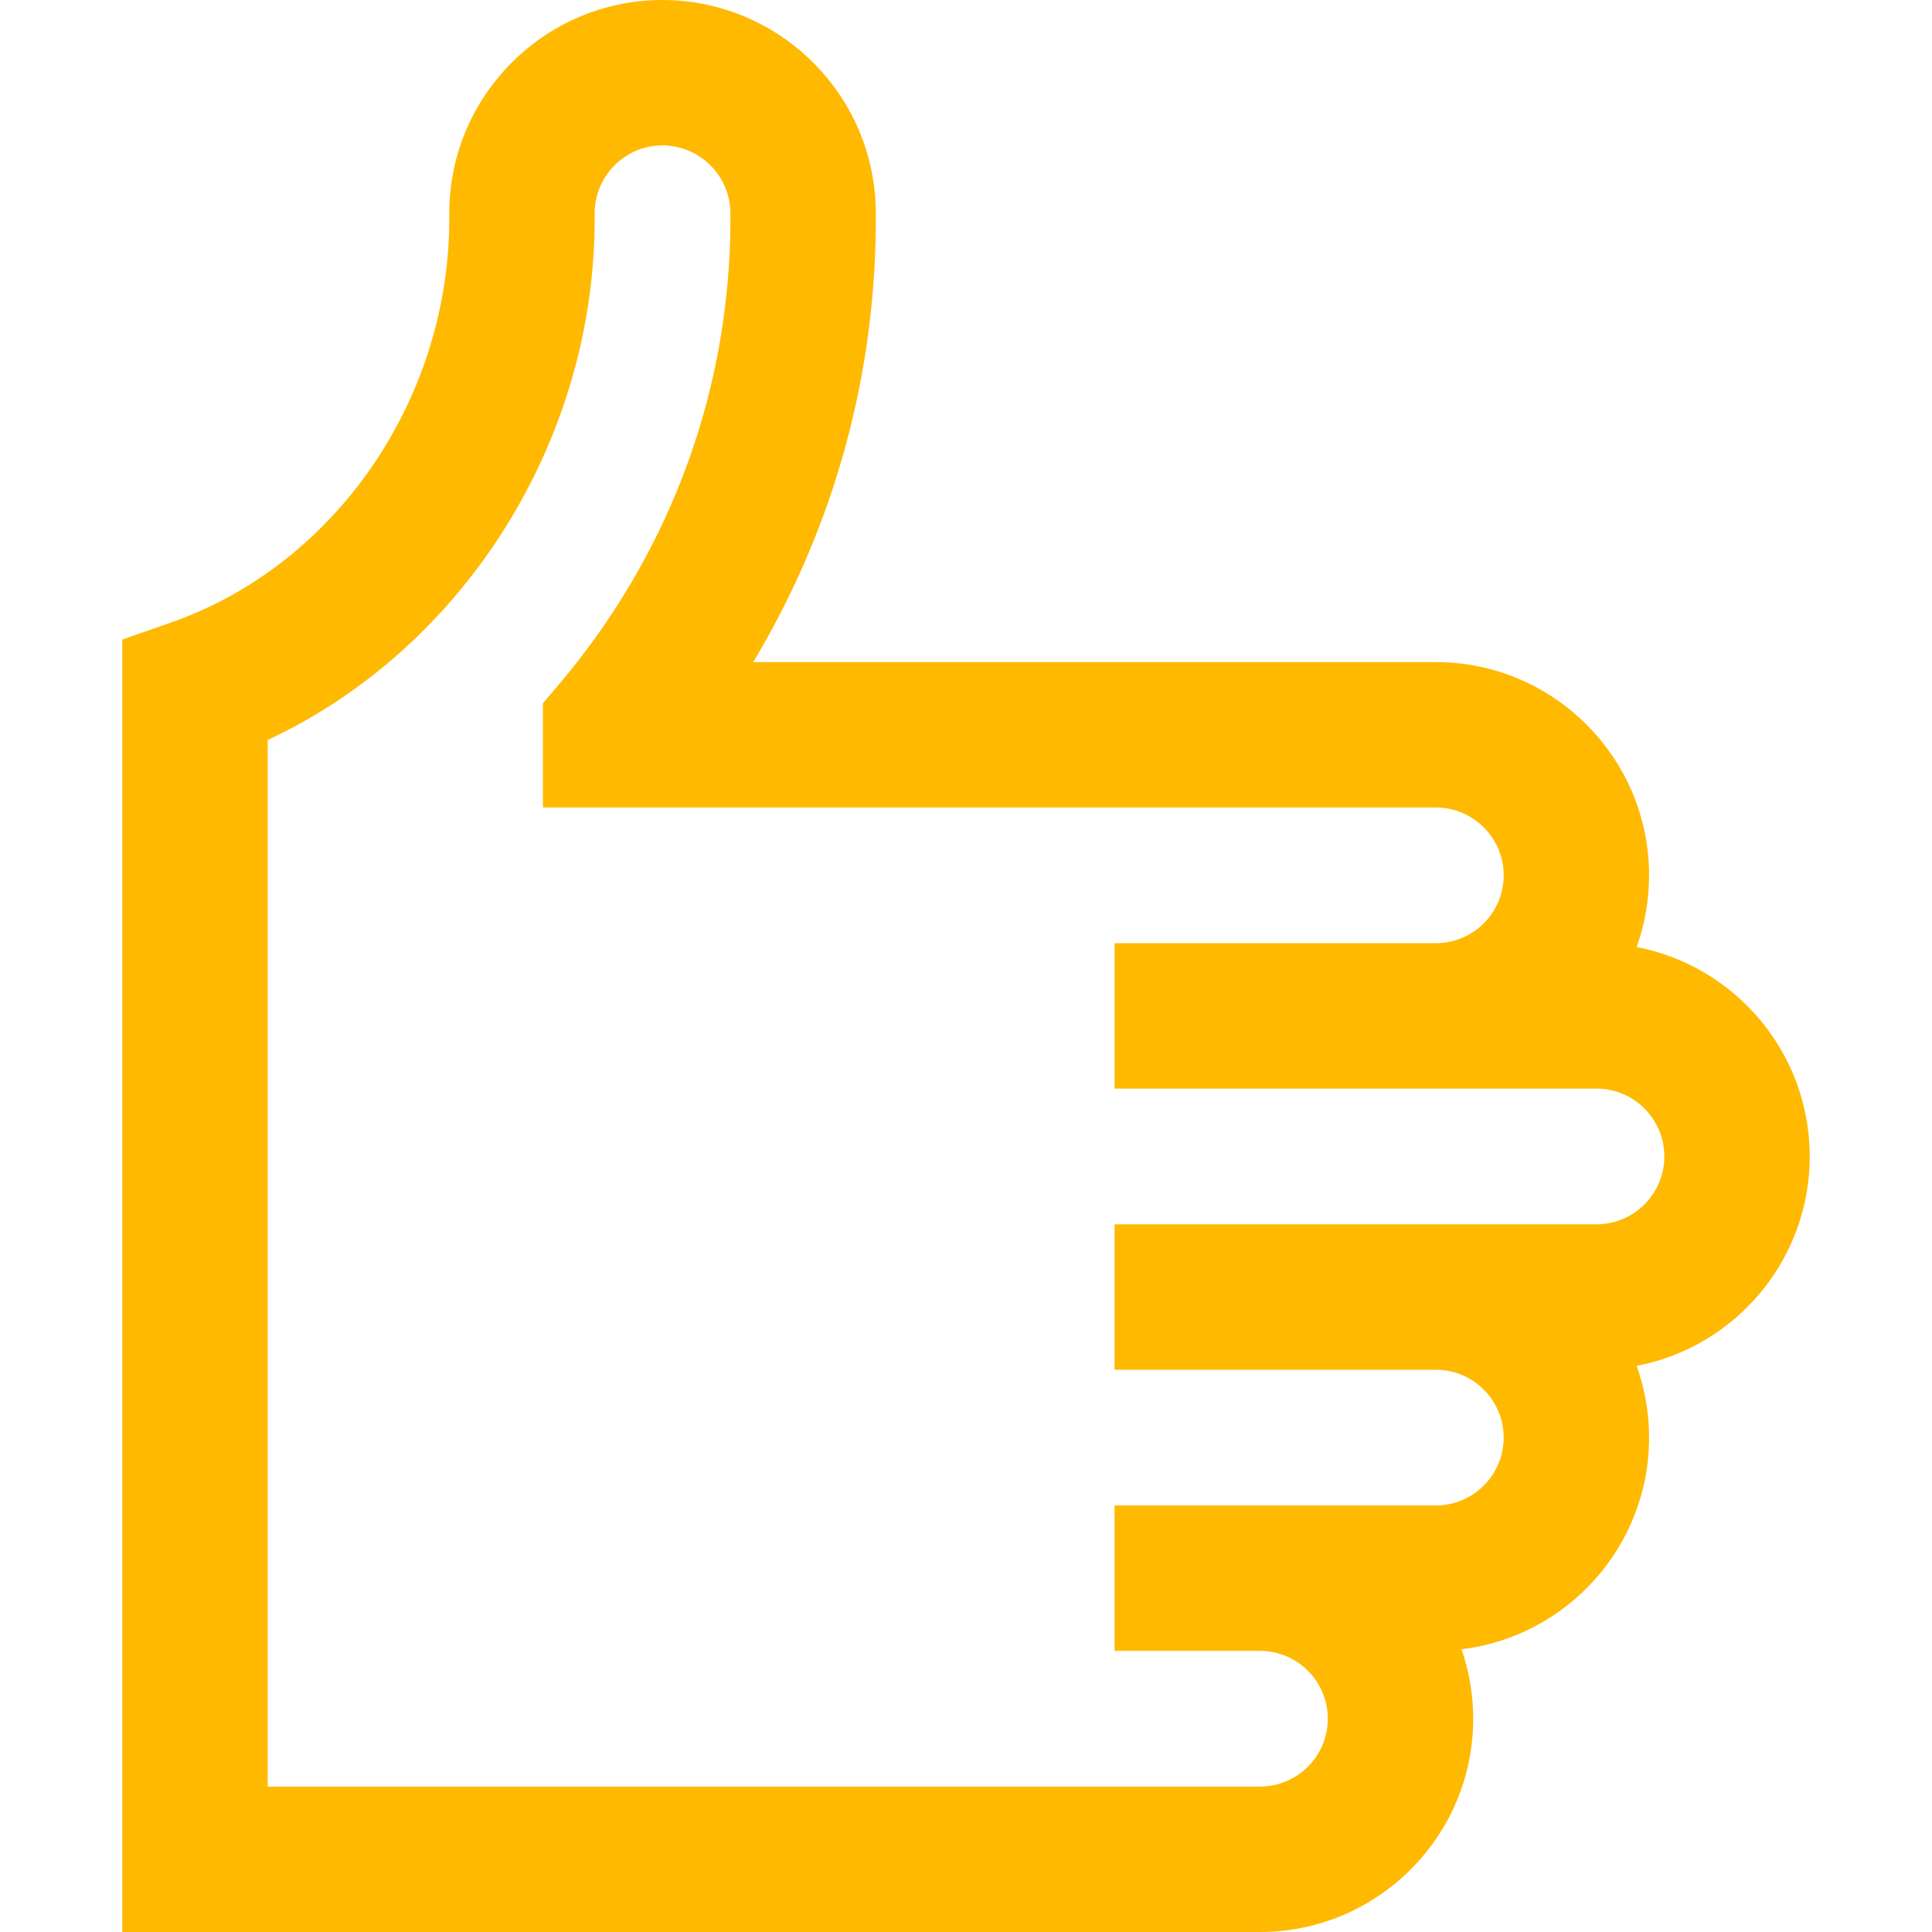 <?xml version="1.0" encoding="iso-8859-1"?>
<!-- Generator: Adobe Illustrator 19.0.0, SVG Export Plug-In . SVG Version: 6.00 Build 0)  -->
<svg version="1.1" id="Capa_1" xmlns="http://www.w3.org/2000/svg" xmlns:xlink="http://www.w3.org/1999/xlink" x="0px" y="0px"
	 viewBox="0 0 398.596 398.596" style="enable-background:new 0 0 398.596 398.596;" xml:space="preserve">
<g>
	<path style="fill:#ffb900;" d="M373.369,238.596c0-21.427-15.399-39.316-35.709-43.206c1.657-4.626,2.566-9.605,2.566-14.794c0-24.262-19.738-44-44-44
		H155.401c16.857-28.102,25.566-60,25.286-92.97C180.483,19.512,160.747,0,136.598,0c-0.093,0-0.188,0-0.281,0.001
		c-24.261,0.205-43.831,20.11-43.625,44.372c0.318,37.577-23.289,72.145-57.41,84.06l-10.055,3.511v266.652H259.94
		c24.262,0,44-19.738,44-44c0-5.017-0.855-9.835-2.409-14.331c21.768-2.629,38.695-21.204,38.695-43.669
		c0-5.189-0.909-10.168-2.566-14.794C357.97,277.911,373.369,260.023,373.369,238.596z M329.369,252.596h-99.428v30h66.285
		c7.72,0,14,6.28,14,14s-6.28,14-14,14h-66.285v30h29.999c7.72,0,14,6.28,14,14s-6.28,14-14,14H55.227v-215.93
		c40.584-18.923,67.858-62.06,67.463-108.548c-0.065-7.72,6.162-14.054,13.848-14.118c0.03,0,0.061-0.001,0.091-0.001
		c7.696,0,13.996,6.209,14.062,13.882c0.261,30.769-8.897,60.42-26.486,85.75c-2.706,3.897-5.617,7.694-8.651,11.285l-3.544,4.192
		v21.487h184.219c7.72,0,14,6.28,14,14s-6.28,14-14,14h-66.285v30h99.428c7.72,0,14,6.28,14,14S337.089,252.596,329.369,252.596z"/>
</g>
<g>
</g>
<g>
</g>
<g>
</g>
<g>
</g>
<g>
</g>
<g>
</g>
<g>
</g>
<g>
</g>
<g>
</g>
<g>
</g>
<g>
</g>
<g>
</g>
<g>
</g>
<g>
</g>
<g>
</g>
</svg>
